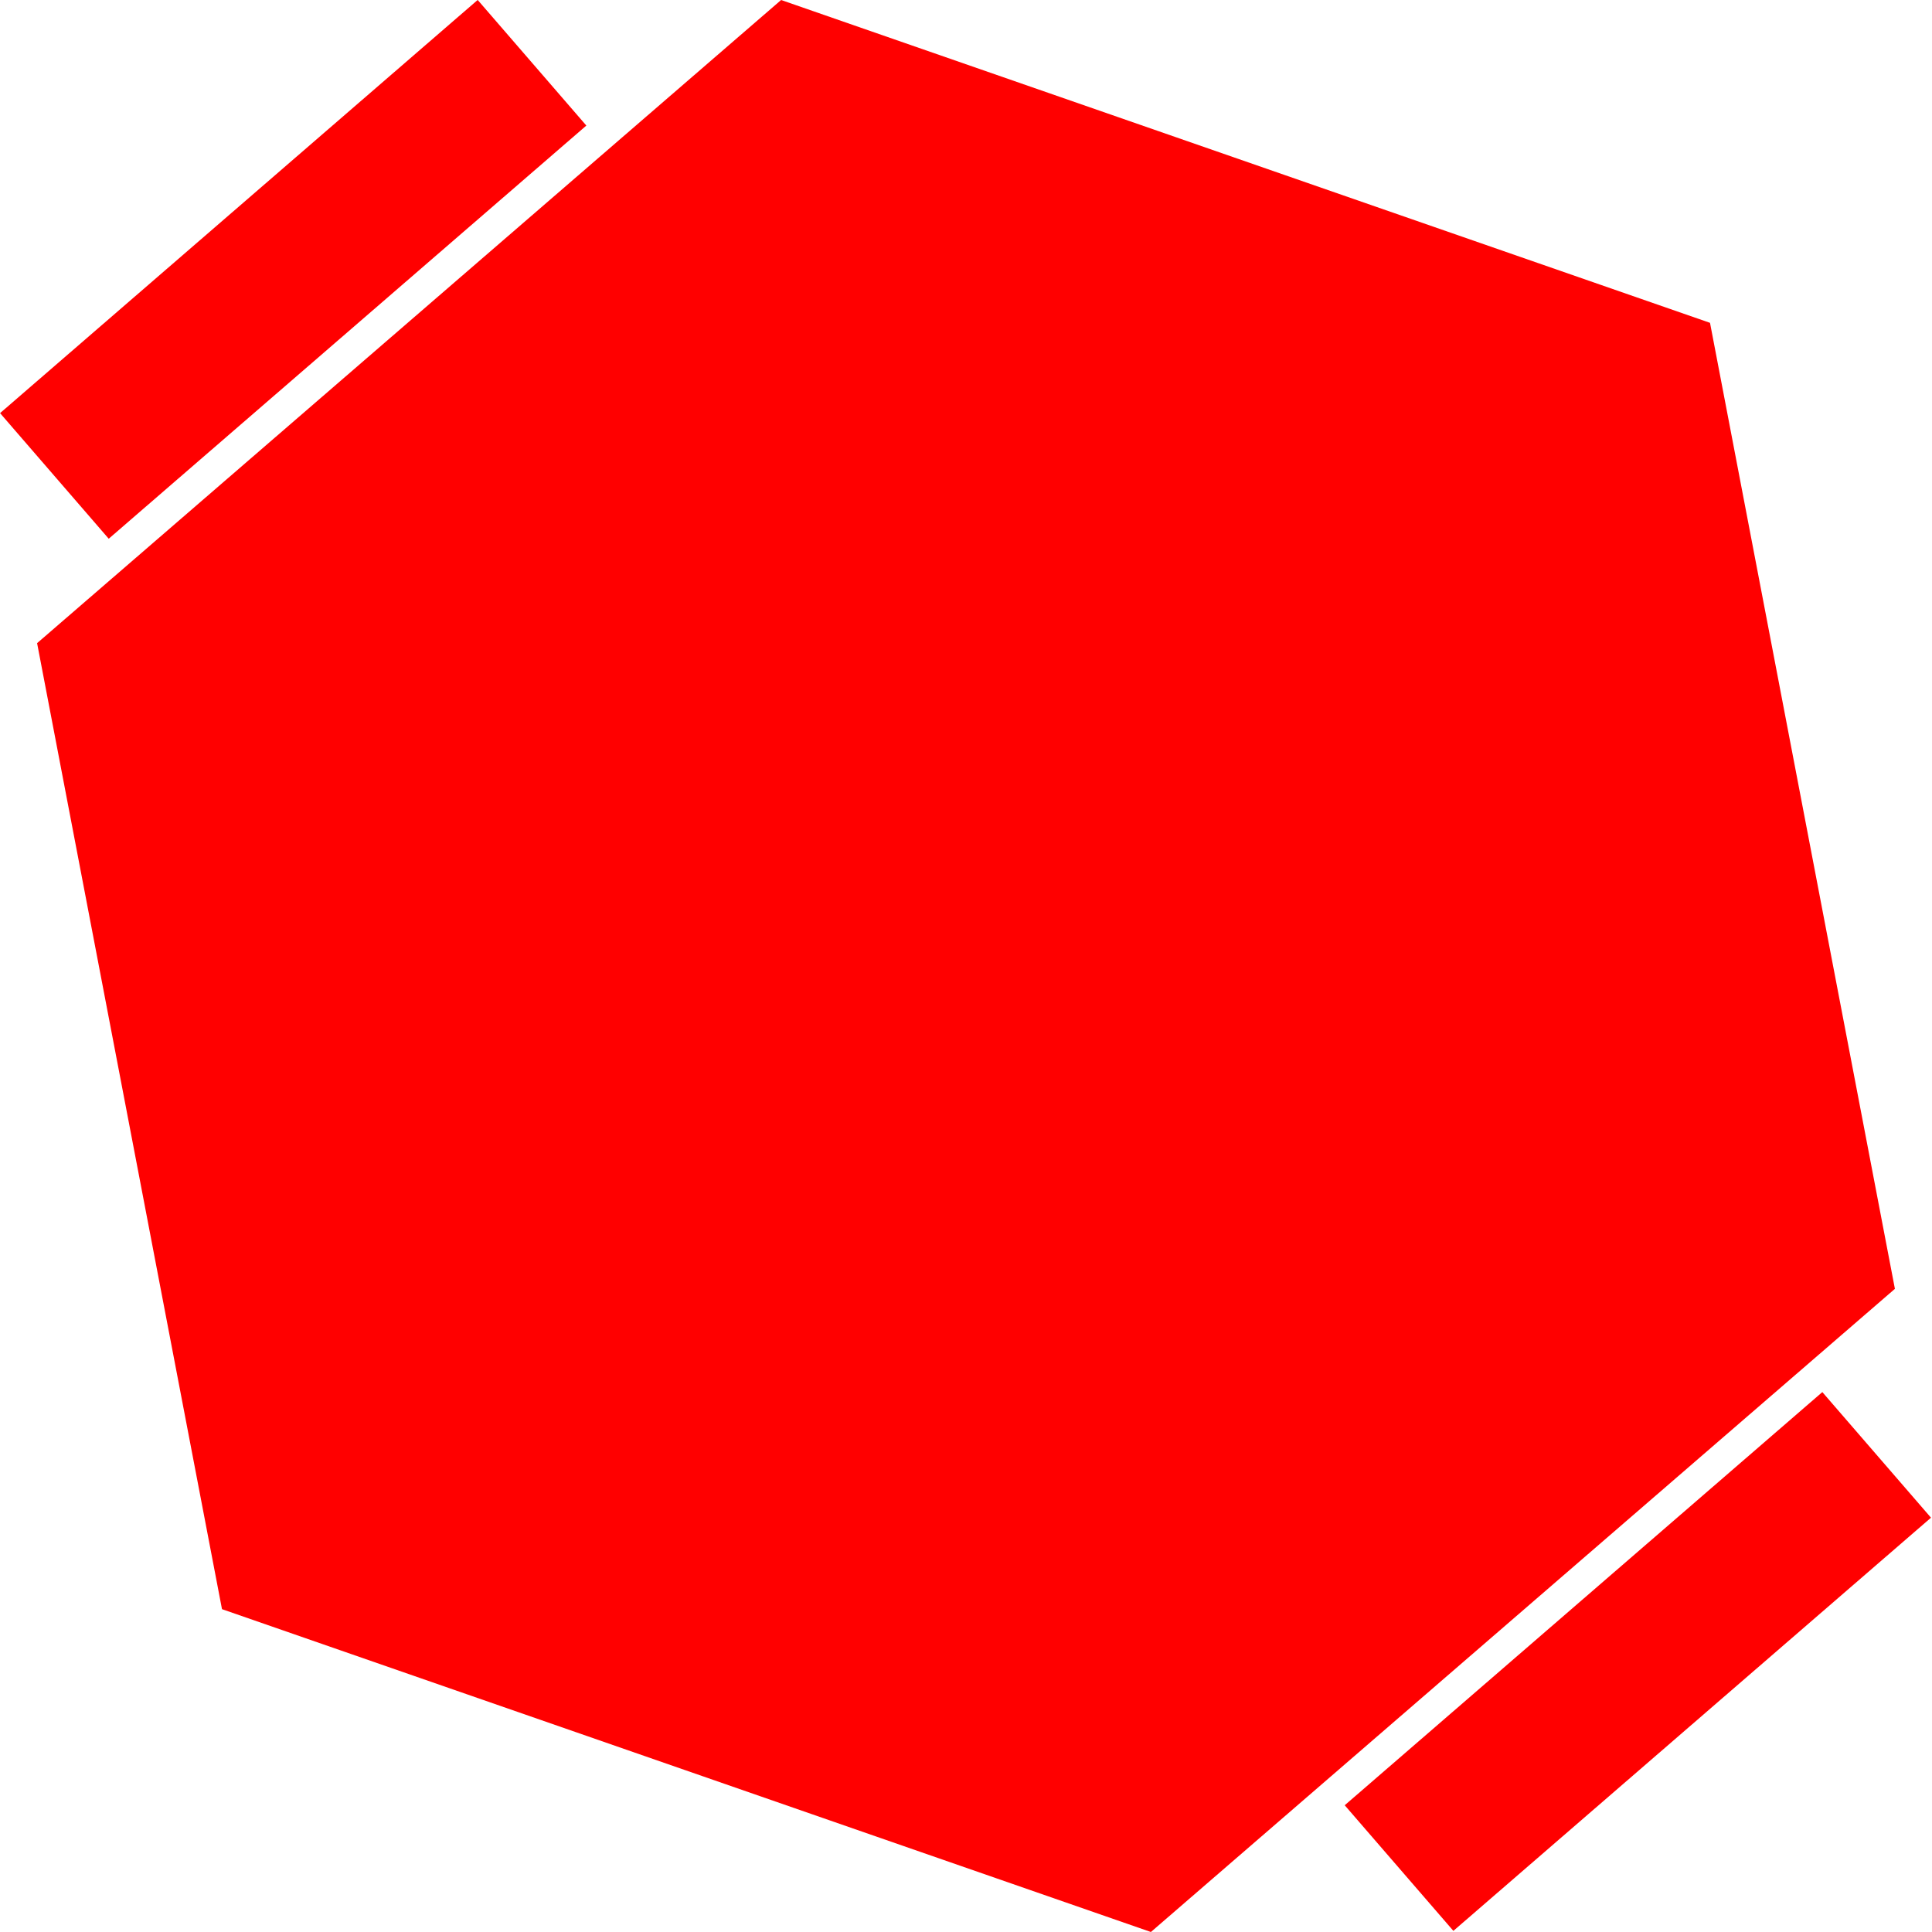 <?xml version="1.0" encoding="utf-8"?>
<!-- Generator: Adobe Illustrator 21.0.0, SVG Export Plug-In . SVG Version: 6.00 Build 0)  -->
<svg version="1.1" id="Слой_1" xmlns="http://www.w3.org/2000/svg" xmlns:xlink="http://www.w3.org/1999/xlink" x="0px" y="0px"
	 viewBox="0 0 1000 1000" style="enable-background:new 0 0 1000 1000;" xml:space="preserve">
<style type="text/css">
	.st0{fill:#FF0000;}
</style>
<g id="XMLID_1_">
	<g>
		<polygon class="st0" points="885.1,167.1 980.8,667.1 595.7,1000 114.9,832.9 19.2,332.9 404.3,0 		"/>
	</g>
	<g>
	</g>
</g>
<rect x="-11.7" y="96.5" transform="matrix(0.756 -0.654 0.654 0.756 -54.232 133.227)" class="st0" width="327" height="86"/>
<rect x="684.7" y="817.5" transform="matrix(0.756 -0.654 0.654 0.756 -356.254 764.161)" class="st0" width="327" height="86"/>
</svg>
